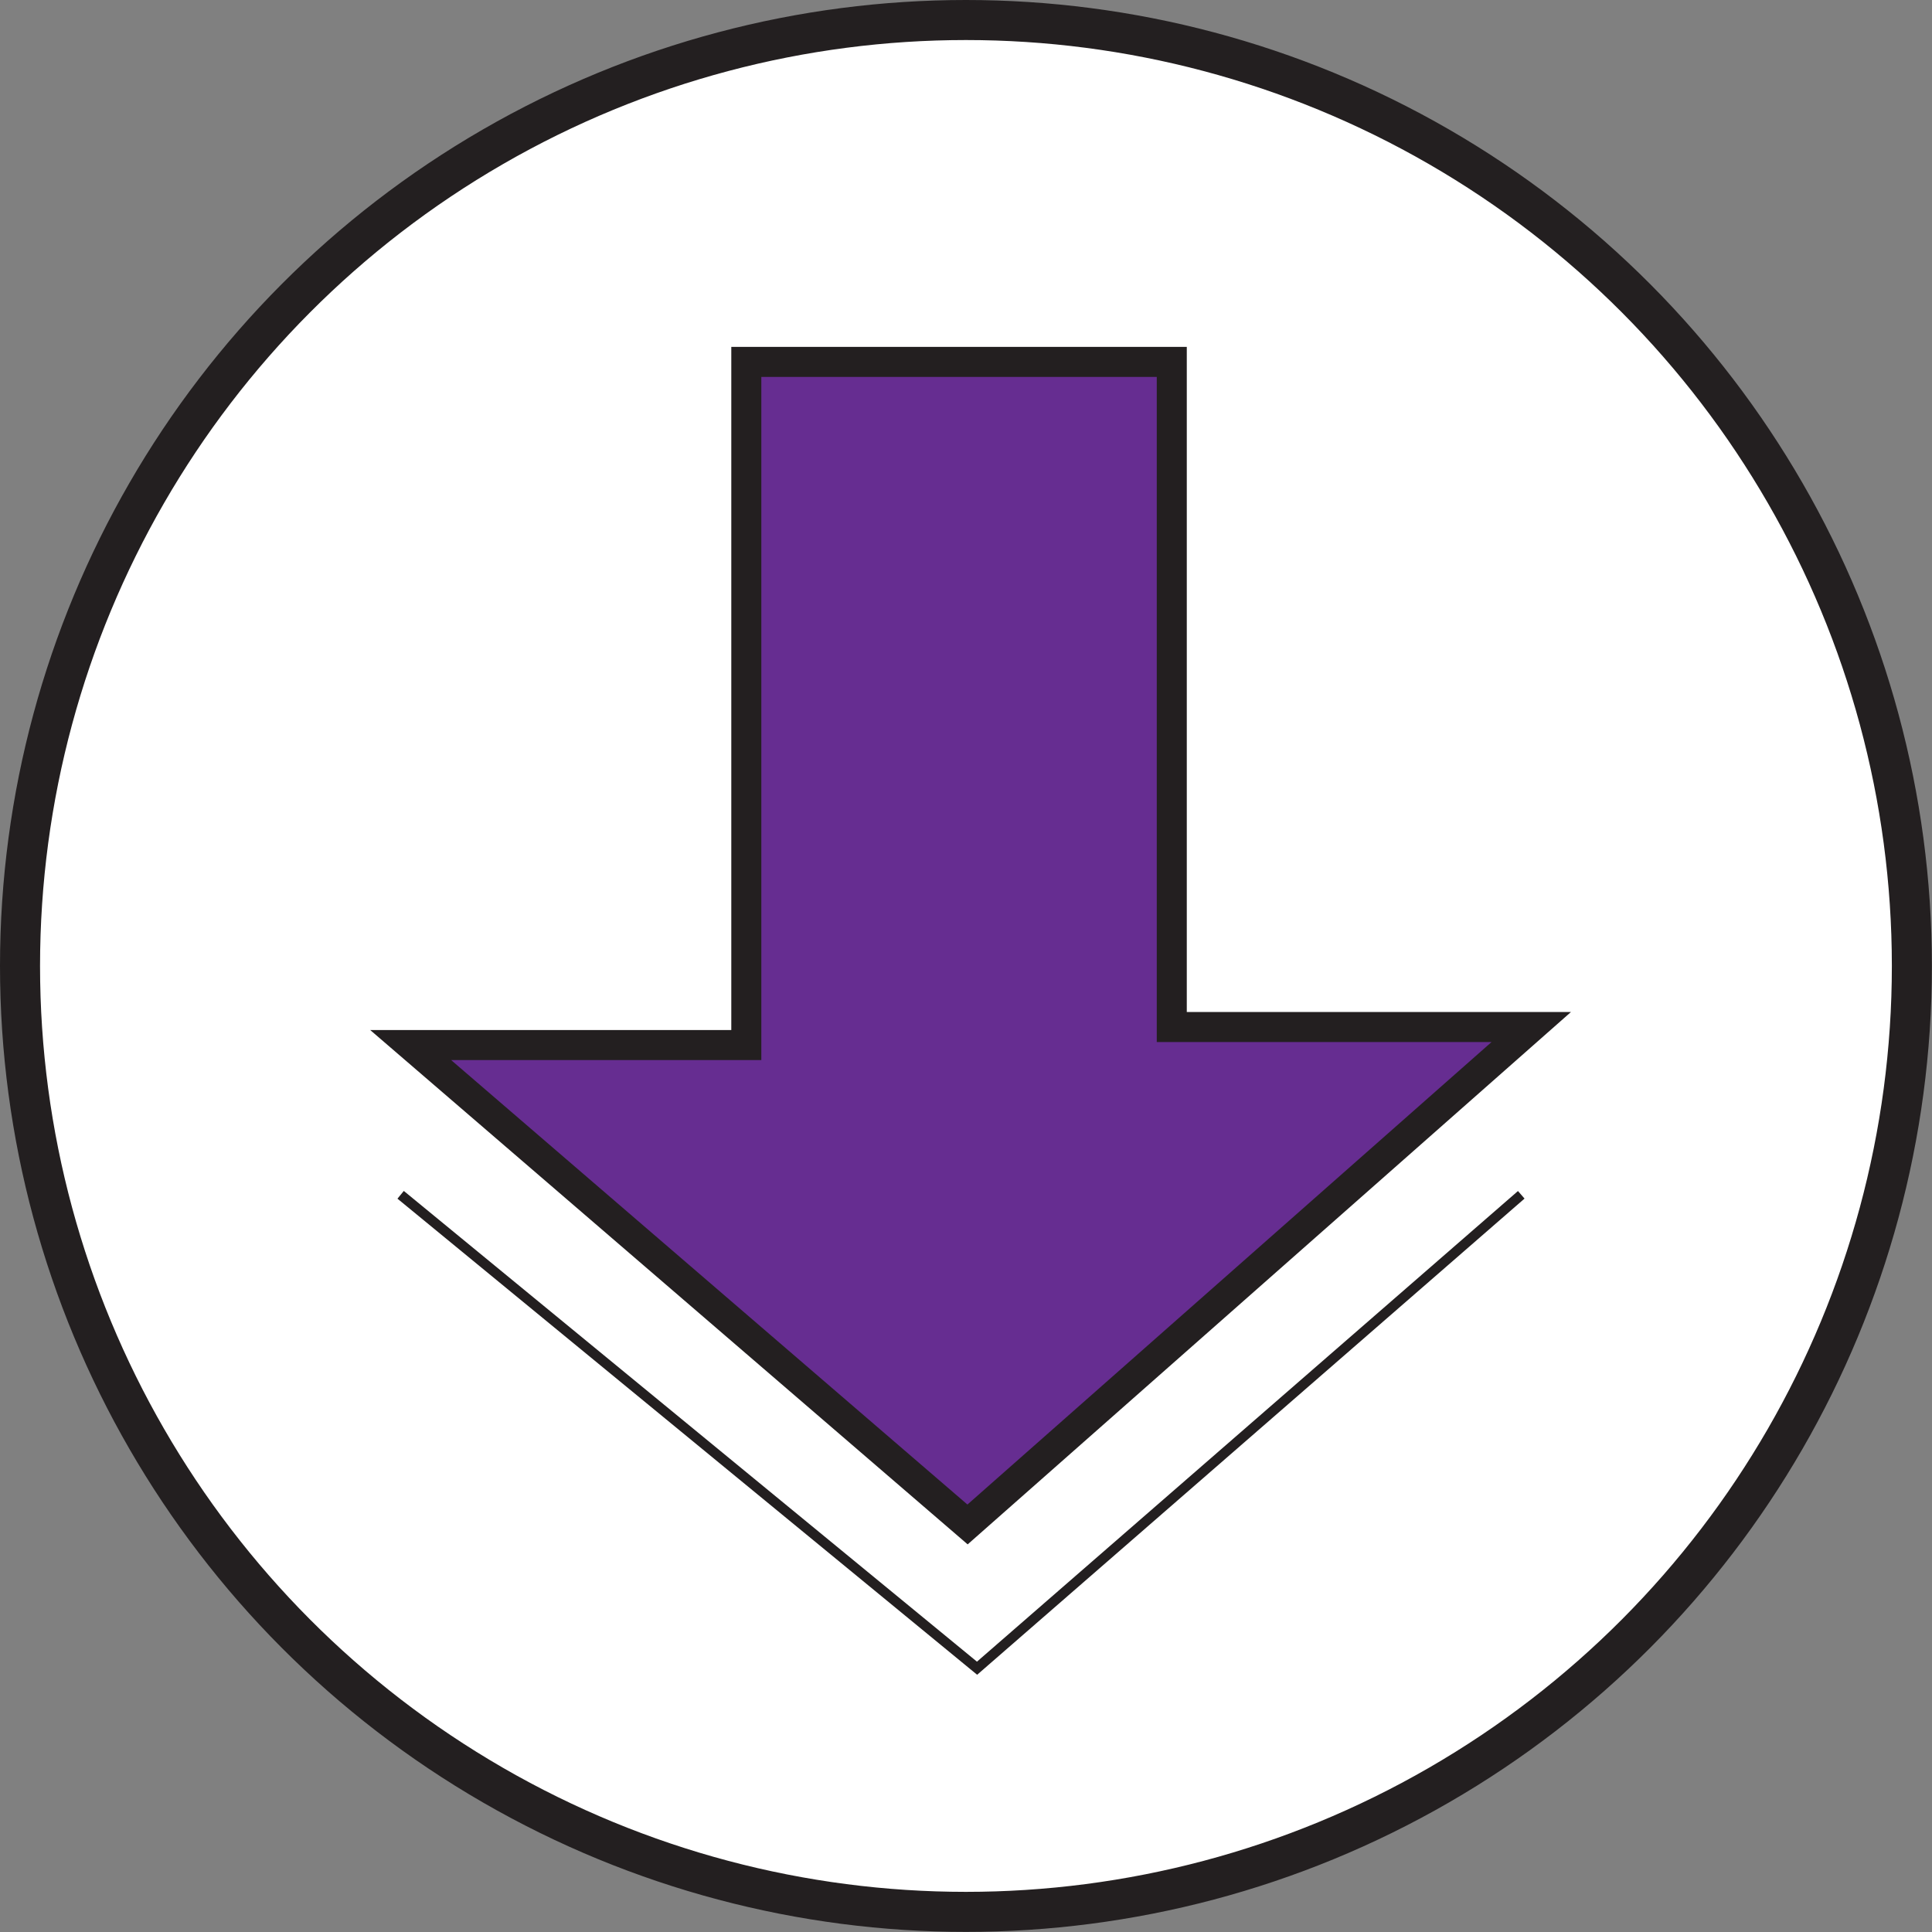 <svg id="Layer_1" data-name="Layer 1" xmlns="http://www.w3.org/2000/svg" viewBox="0 0 192.99 192.99">
  <rect x="0" y="0" width="192.99" height="192.99" fill="#808080" stroke="none"/>
  <defs>
    <style>
      .cls-1 {
        fill: #fff;
        stroke-width: 4px;
      }

      .cls-1, .cls-2, .cls-3 {
        stroke: #231f20;
        stroke-miterlimit: 10;
      }

      .cls-2 {
        fill: #662d91;
        stroke-width: 3px;
      }

      .cls-3 {
        fill: none;
      }
    </style>
  </defs>
  <title>down</title>
  <circle id="background" class="cls-1" cx="96.49" cy="96.49" r="94.49"/>
  <polygon id="arrowDown" class="cls-2" points="96.65 152.28 152.96 102.59 117.05 102.59 117.05 36.15 74.55 36.15 74.55 104.39 41.02 104.39 96.65 152.28"/>
  <polyline id="details" class="cls-3" points="151.96 119.35 97.6 166.64 40.02 119.35"/>
</svg>
